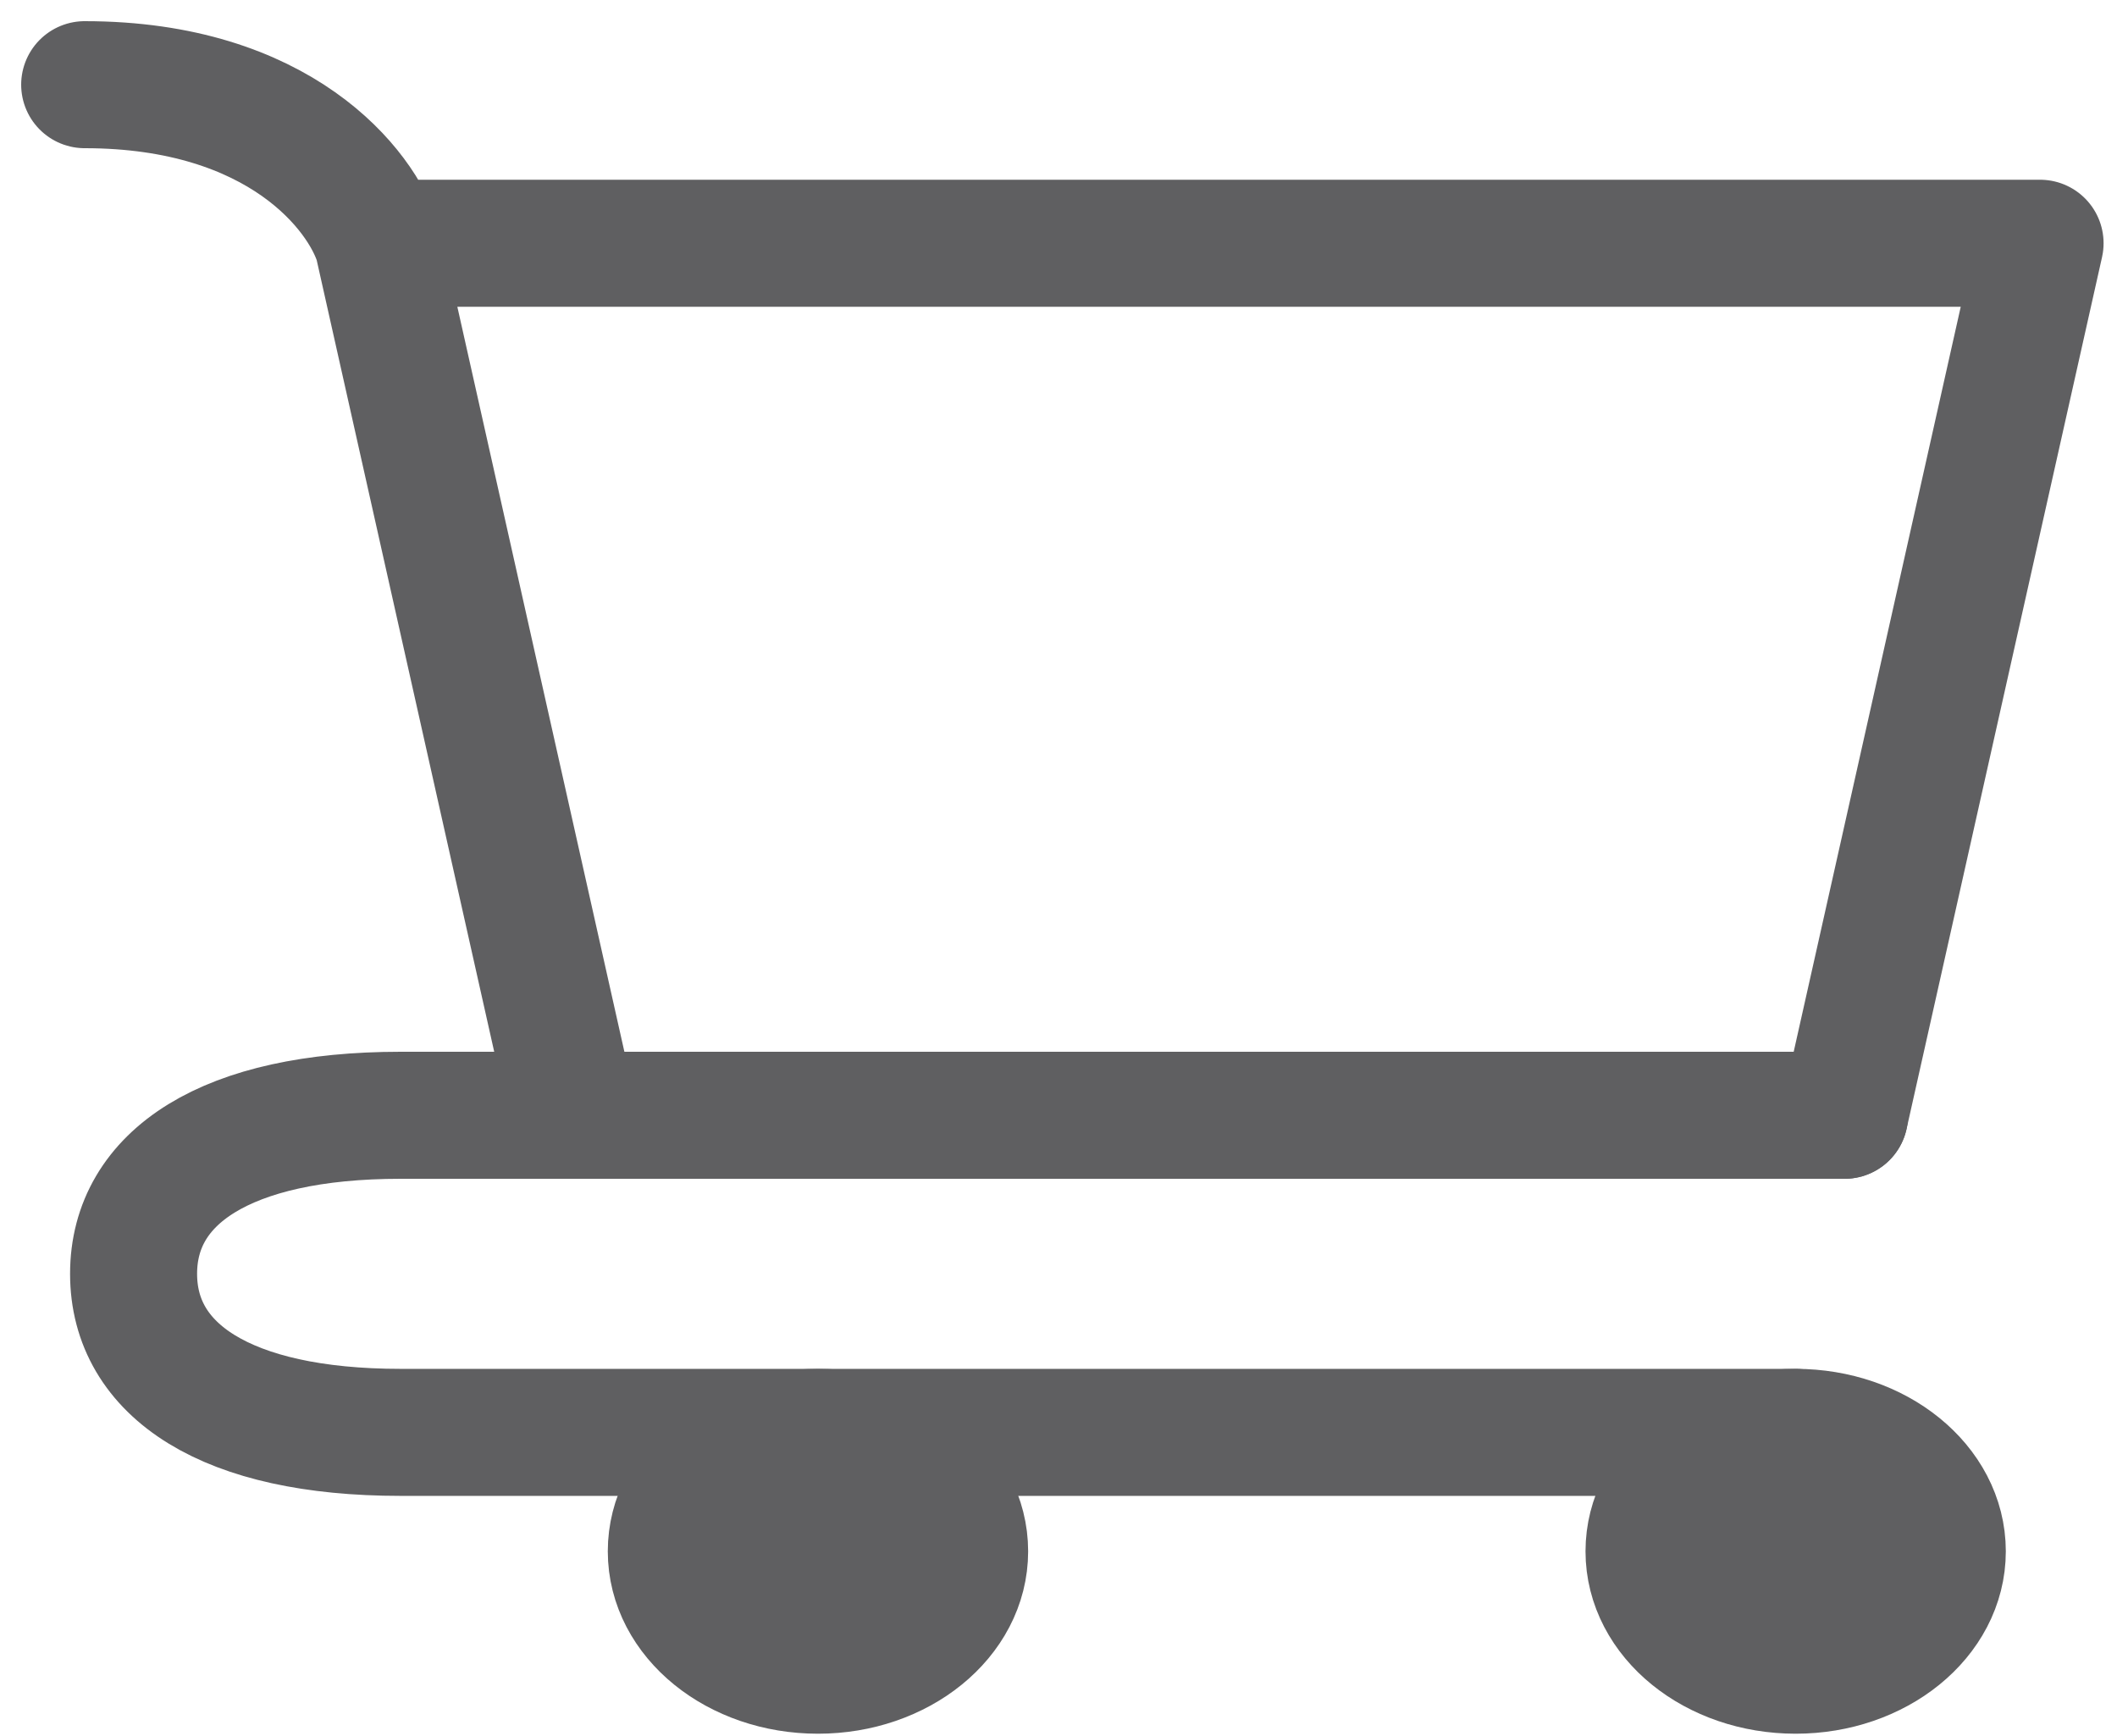 <svg width="50" height="41" viewBox="0 0 50 41" fill="none" xmlns="http://www.w3.org/2000/svg">
<path d="M42.41 39.446C44.323 39.446 45.874 38.189 45.874 36.638C45.874 35.087 44.323 33.829 42.41 33.829C40.498 33.829 38.947 35.087 38.947 36.638C38.947 38.189 40.498 39.446 42.41 39.446Z" fill="#5F5F61" stroke="#5F5F61" stroke-width="3" stroke-linecap="round" stroke-linejoin="round"/>
<path d="M19.319 39.446C21.232 39.446 22.783 38.189 22.783 36.638C22.783 35.087 21.232 33.829 19.319 33.829C17.406 33.829 15.855 35.087 15.855 36.638C15.855 38.189 17.406 39.446 19.319 39.446Z" fill="#5F5F61" stroke="#5F5F61" stroke-width="3" stroke-linecap="round" stroke-linejoin="round"/>
<path d="M8.928 5.745H48.183L43.565 26.34H13.546L8.928 5.745ZM8.928 5.745C8.543 4.496 6.618 2 2 2" stroke="#5F5F61" stroke-width="3" stroke-linecap="round" stroke-linejoin="round"/>
<path d="M43.565 26.34H13.546H9.46C5.34 26.34 3.155 27.802 3.155 30.084C3.155 32.366 5.34 33.829 9.46 33.829H42.41" stroke="#5F5F61" stroke-width="3" stroke-linecap="round" stroke-linejoin="round"/>
</svg>
